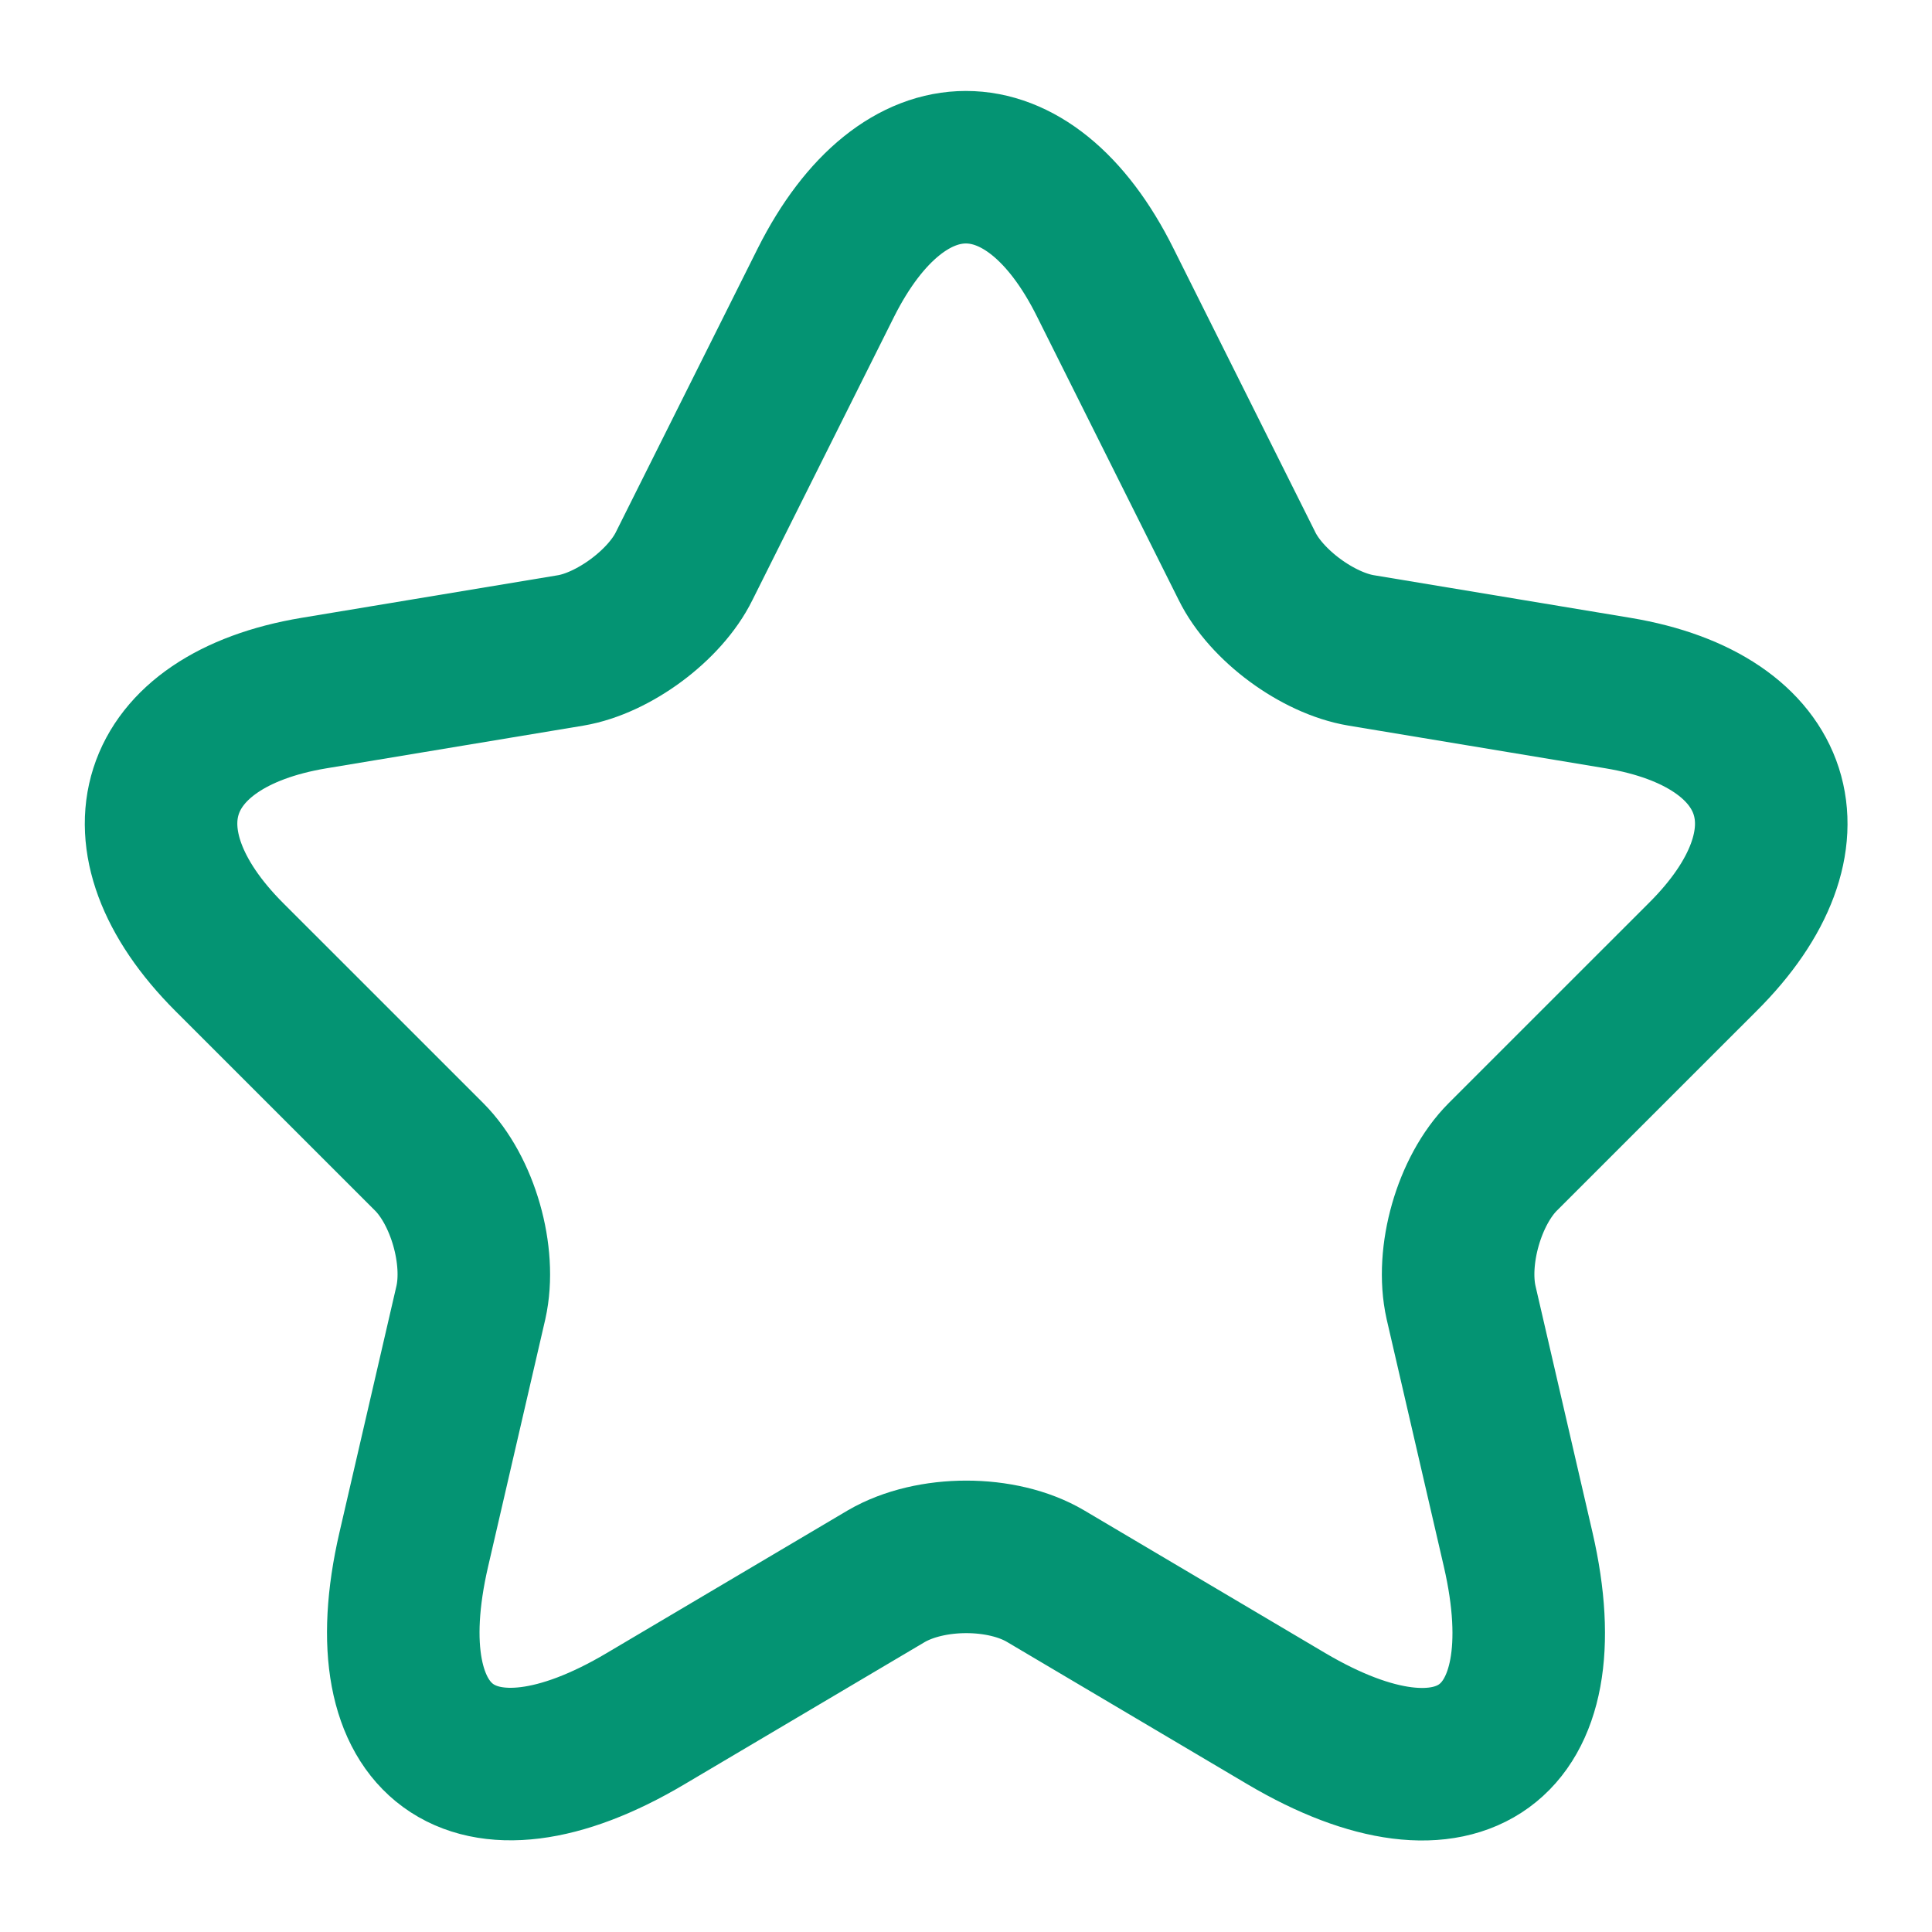 <svg width="38" height="38" viewBox="0 0 38 38" fill="none" xmlns="http://www.w3.org/2000/svg">
<path d="M21.739 5.557L24.525 11.131C24.905 11.907 25.919 12.651 26.774 12.793L31.825 13.632C35.055 14.171 35.815 16.514 33.487 18.826L29.56 22.752C28.895 23.417 28.531 24.7 28.737 25.618L29.861 30.479C30.748 34.327 28.705 35.815 25.301 33.804L20.567 31.002C19.712 30.495 18.303 30.495 17.432 31.002L12.698 33.804C9.31 35.815 7.251 34.311 8.138 30.479L9.262 25.618C9.468 24.7 9.104 23.417 8.439 22.752L4.512 18.826C2.2 16.514 2.945 14.171 6.175 13.632L11.225 12.793C12.065 12.651 13.078 11.907 13.458 11.131L16.245 5.557C17.765 2.533 20.235 2.533 21.739 5.557Z" stroke="#049473" stroke-width="3" stroke-linecap="round" stroke-linejoin="round"/>
</svg>
